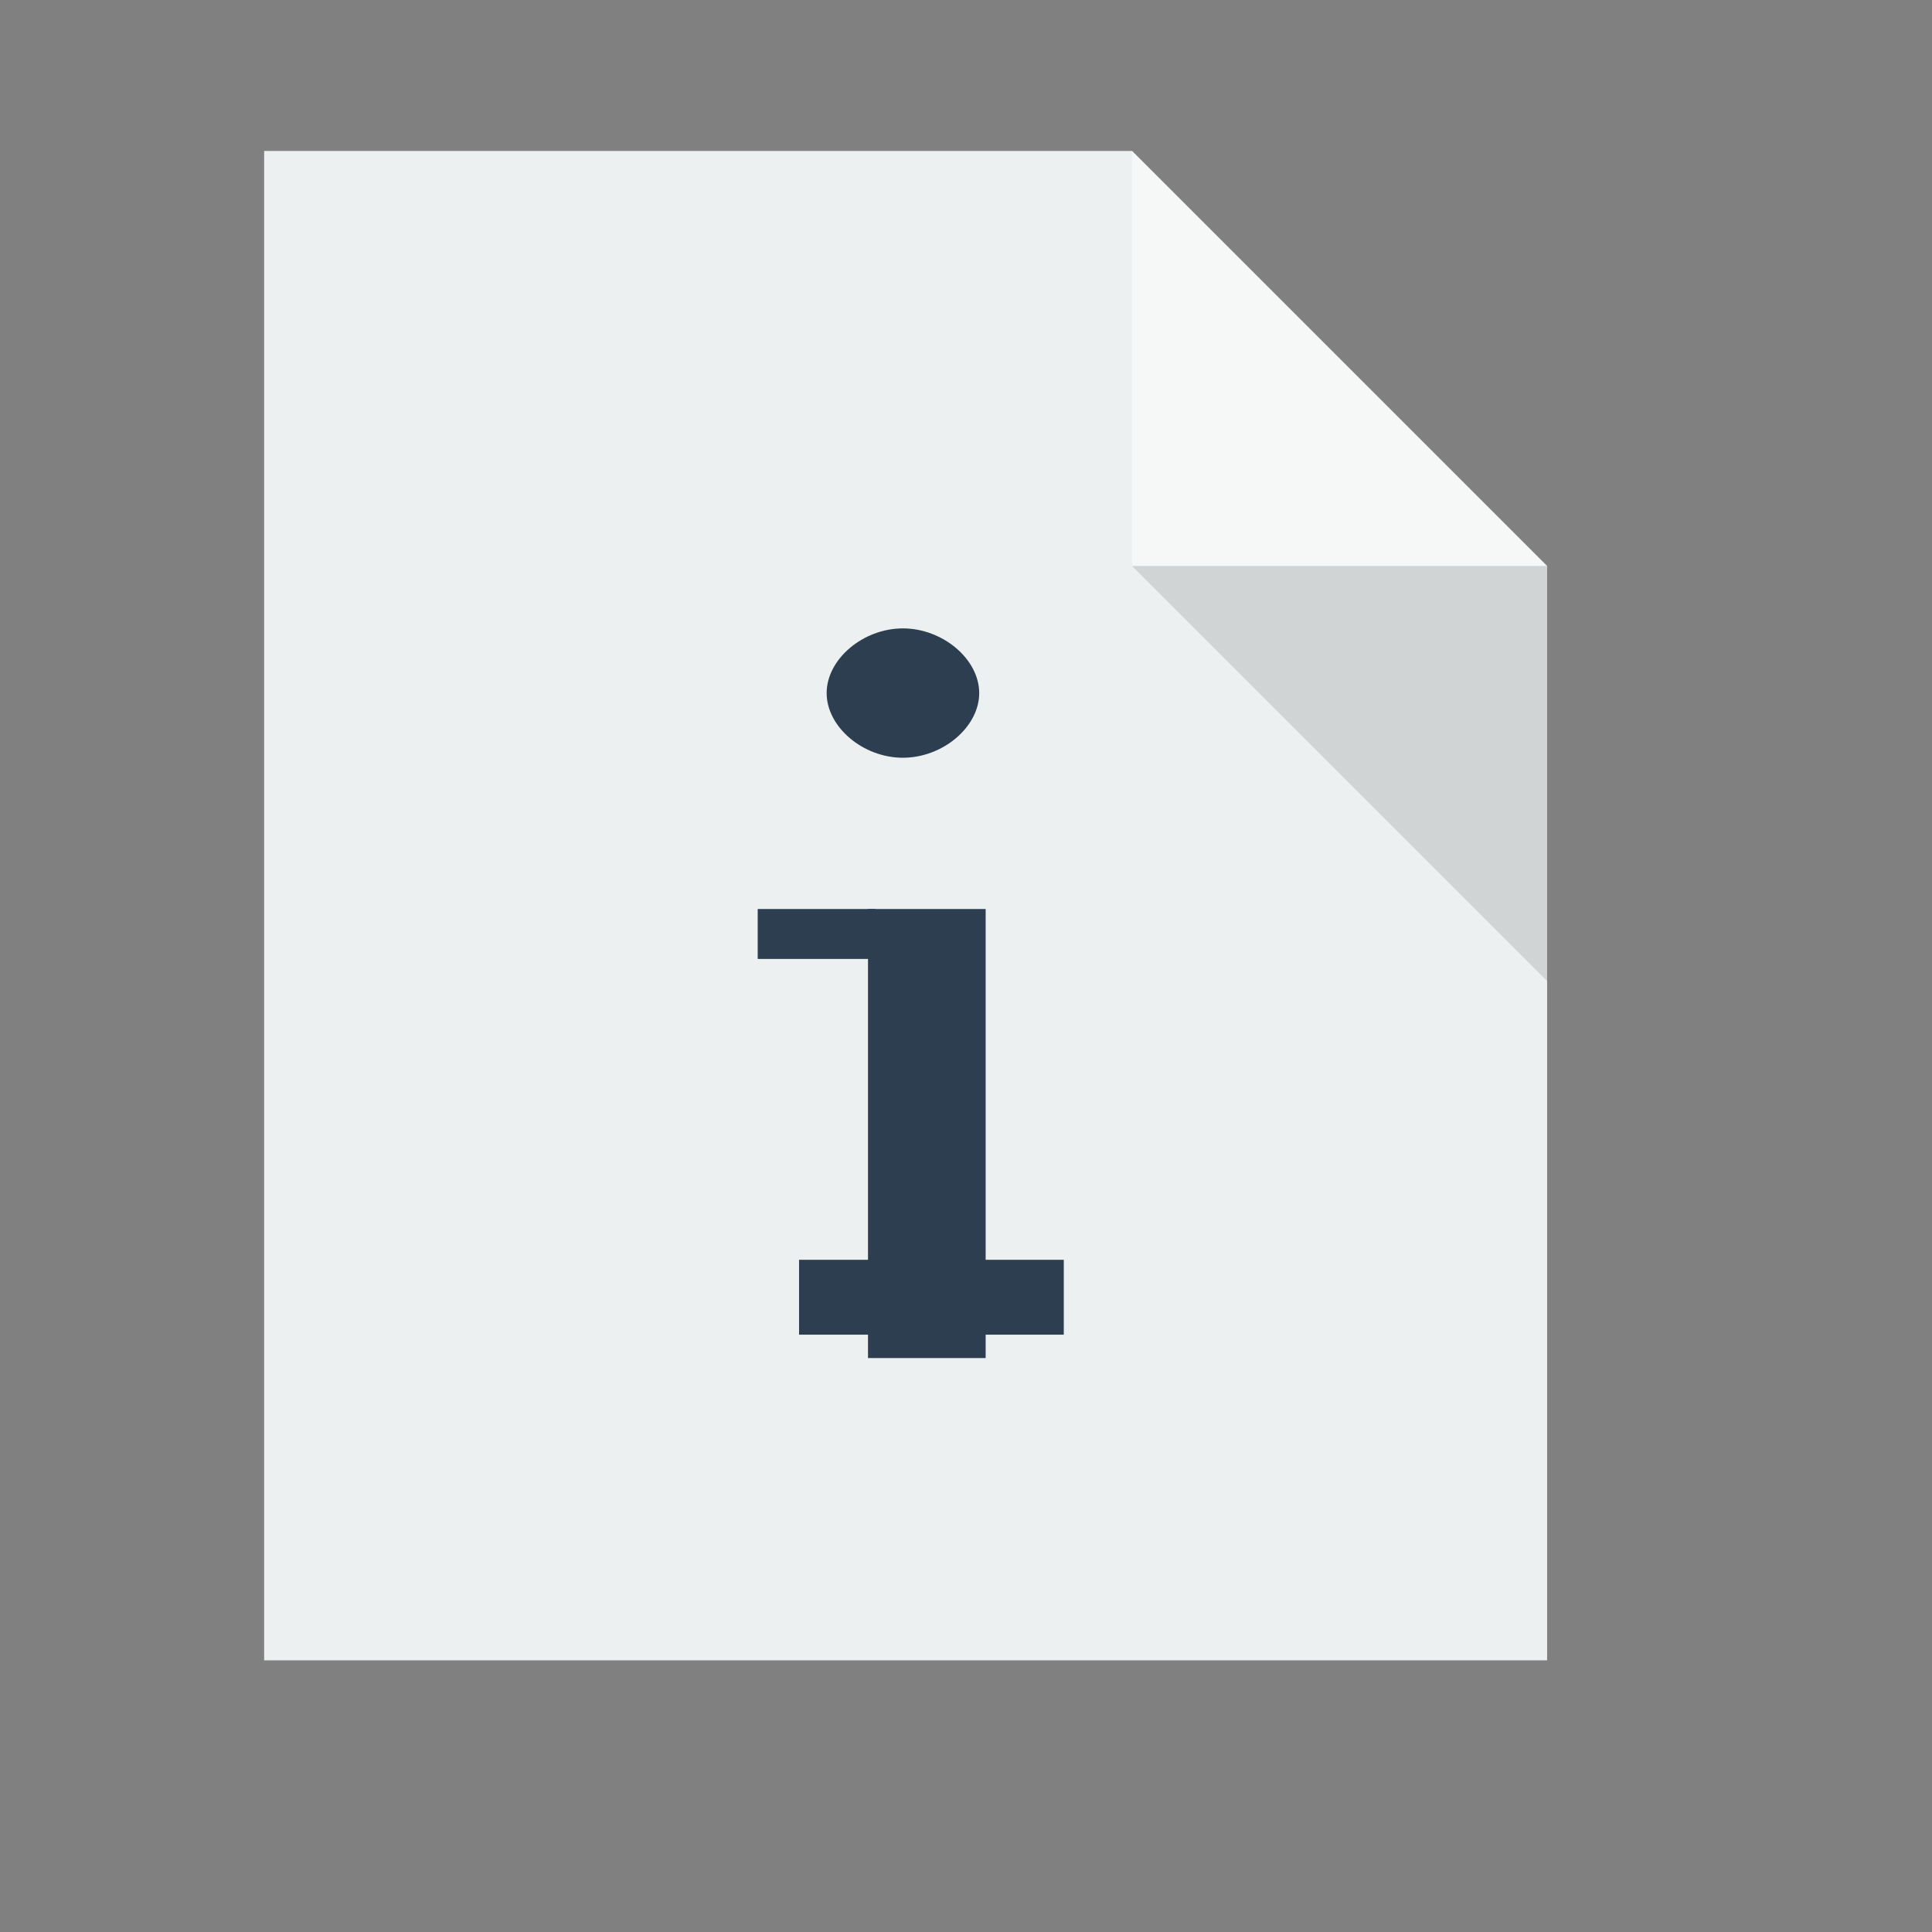 <?xml version="1.0" standalone="no"?>
<!DOCTYPE svg PUBLIC "-//W3C//DTD SVG 20010904//EN" "http://www.w3.org/TR/2001/REC-SVG-20010904/DTD/svg10.dtd">
<!-- Created using Karbon, part of Calligra: http://www.calligra.org/karbon -->
<svg xmlns="http://www.w3.org/2000/svg" xmlns:xlink="http://www.w3.org/1999/xlink" width="38.4pt" height="38.4pt">
<rect width="100%" height="100%" fill="#808080" stroke="none"/>
<defs/>
<g id="layer1">
  <path id="rect4090" transform="translate(7, 4)" fill="#ecf0f1" d="M0 0L0 40L34 40L34 11L23 0Z"/>
  <path id="path4151" transform="matrix(3.543 0 0 3.543 30 4)" fill="#ffffff" opacity="0.5" d="M0 0L0 3.104L3.104 3.104Z"/>
  <path id="path4252" transform="matrix(3.543 0 0 3.543 30 15)" fill="#000000" fill-opacity="0.118" d="M3.104 3.104L3.104 0L0 0Z"/>
  <g id="layer1-8" transform="translate(17.865, 18.096)" fill="none">
   <path id="rect3262" transform="translate(4.042, -1.443)" fill="#2c3e50" fill-rule="evenodd" d="M2.021 2.48889e-09C3.079 -5.20569e-05 4.043 0.817 4.043 1.714C4.043 2.612 3.079 3.428 2.021 3.428C0.962 3.428 0 2.612 0 1.714C0 0.817 0.962 5.20616e-05 2.021 2.48889e-09Z"/>
   <rect id="rect3274" transform="matrix(3.543 0 0 3.543 5.138 5.994)" fill="#2c3e50" fill-rule="evenodd" width="0.66pt" height="2.519pt"/>
   <rect id="rect3276" transform="matrix(3.543 0 0 3.543 3.311 15.29)" fill="#2c3e50" fill-rule="evenodd" width="1.485pt" height="0.42pt"/>
   <rect id="rect3278" transform="matrix(3.543 0 0 3.543 2.215 5.994)" fill="#2c3e50" fill-rule="evenodd" width="0.66pt" height="0.28pt"/>
  </g>
 </g>
</svg>
